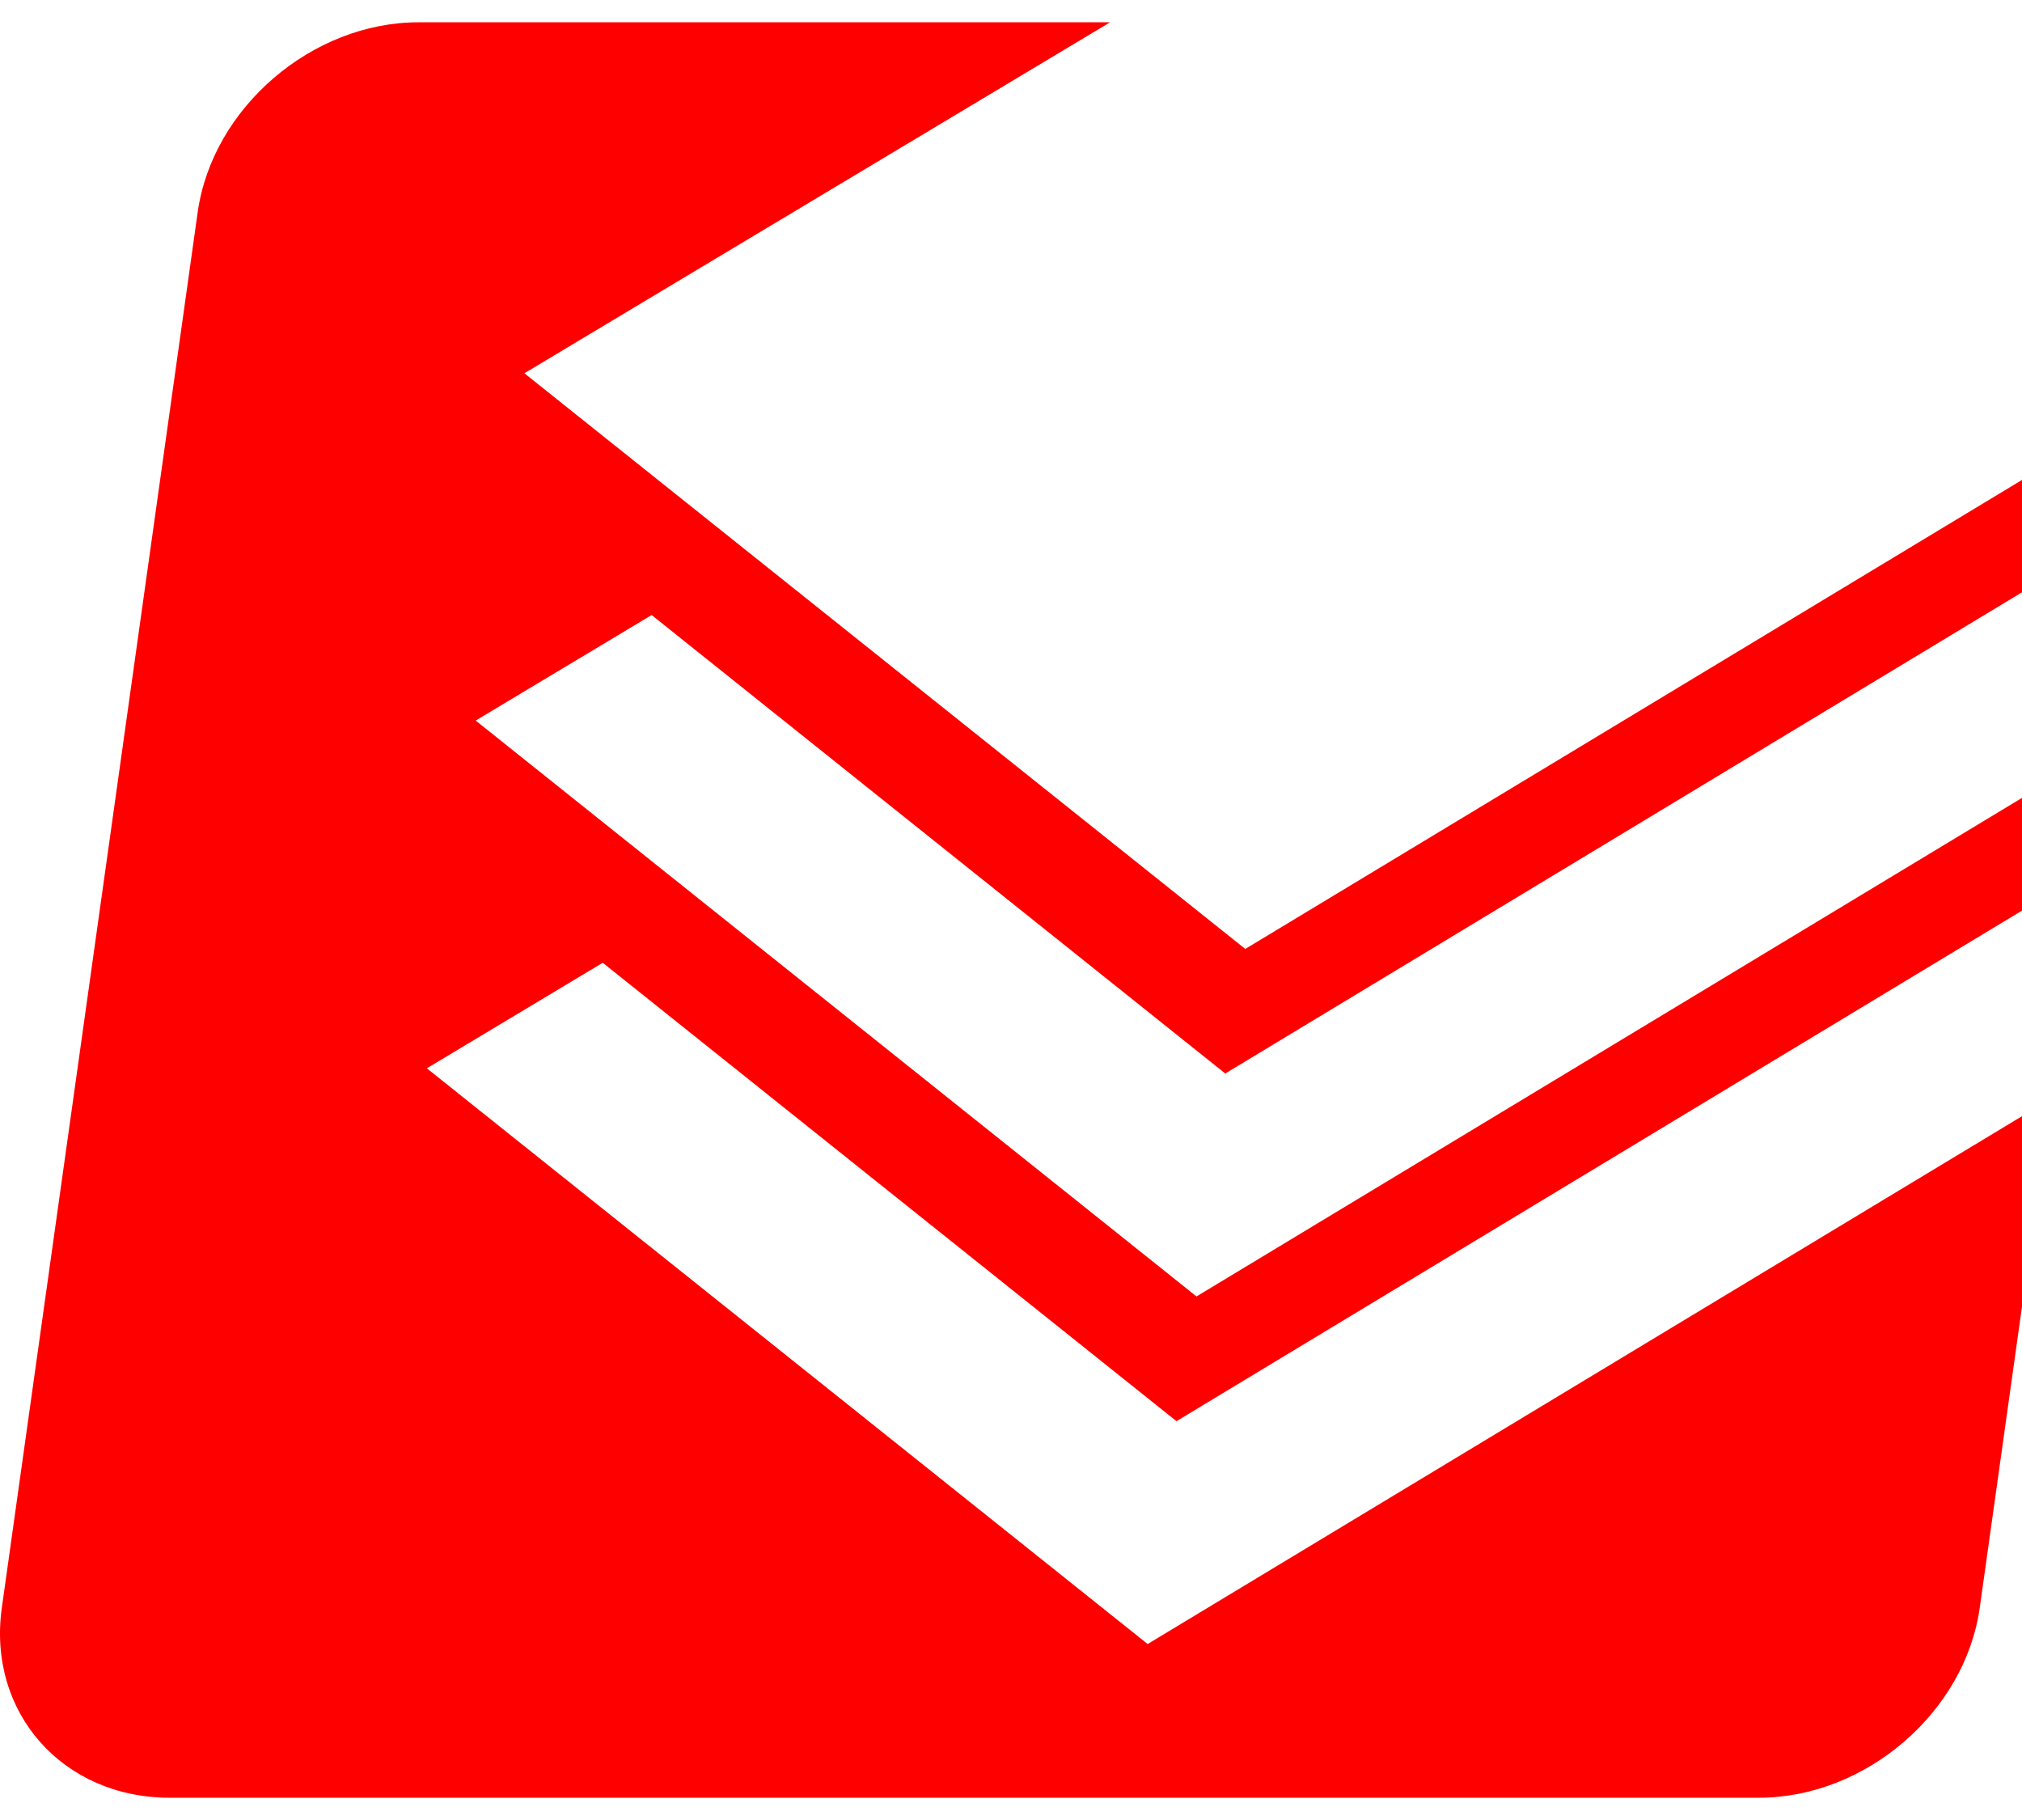 <svg width="100%"  viewBox="0 0 50 45" fill="none" xmlns="http://www.w3.org/2000/svg">
                                        <g clip-path="url(#clip0)">
                                            <path d="M30.793 23.463L12.967 9.229L27.451 0.551H10.351C7.713 0.551 5.254 2.665 4.889 5.243L0.045 39.754C-0.317 42.338 1.549 44.449 4.191 44.449H43.494C46.132 44.449 48.591 42.337 48.955 39.754L50.722 27.162L28.379 40.649L10.555 26.414L14.905 23.805L29.092 35.139L51.504 21.607L51.928 18.564L29.587 32.055L11.763 17.816L16.114 15.207L30.298 26.543L52.709 13.009L53.135 9.974L30.793 23.463Z" fill="#FE0000"/>
                                            
                                        </g>
                                        <defs>
                                            <clipPath id="clip0">
                                                <rect width="50" height="45" fill="white"/>
                                            </clipPath>
                                        </defs>
                                    </svg>
